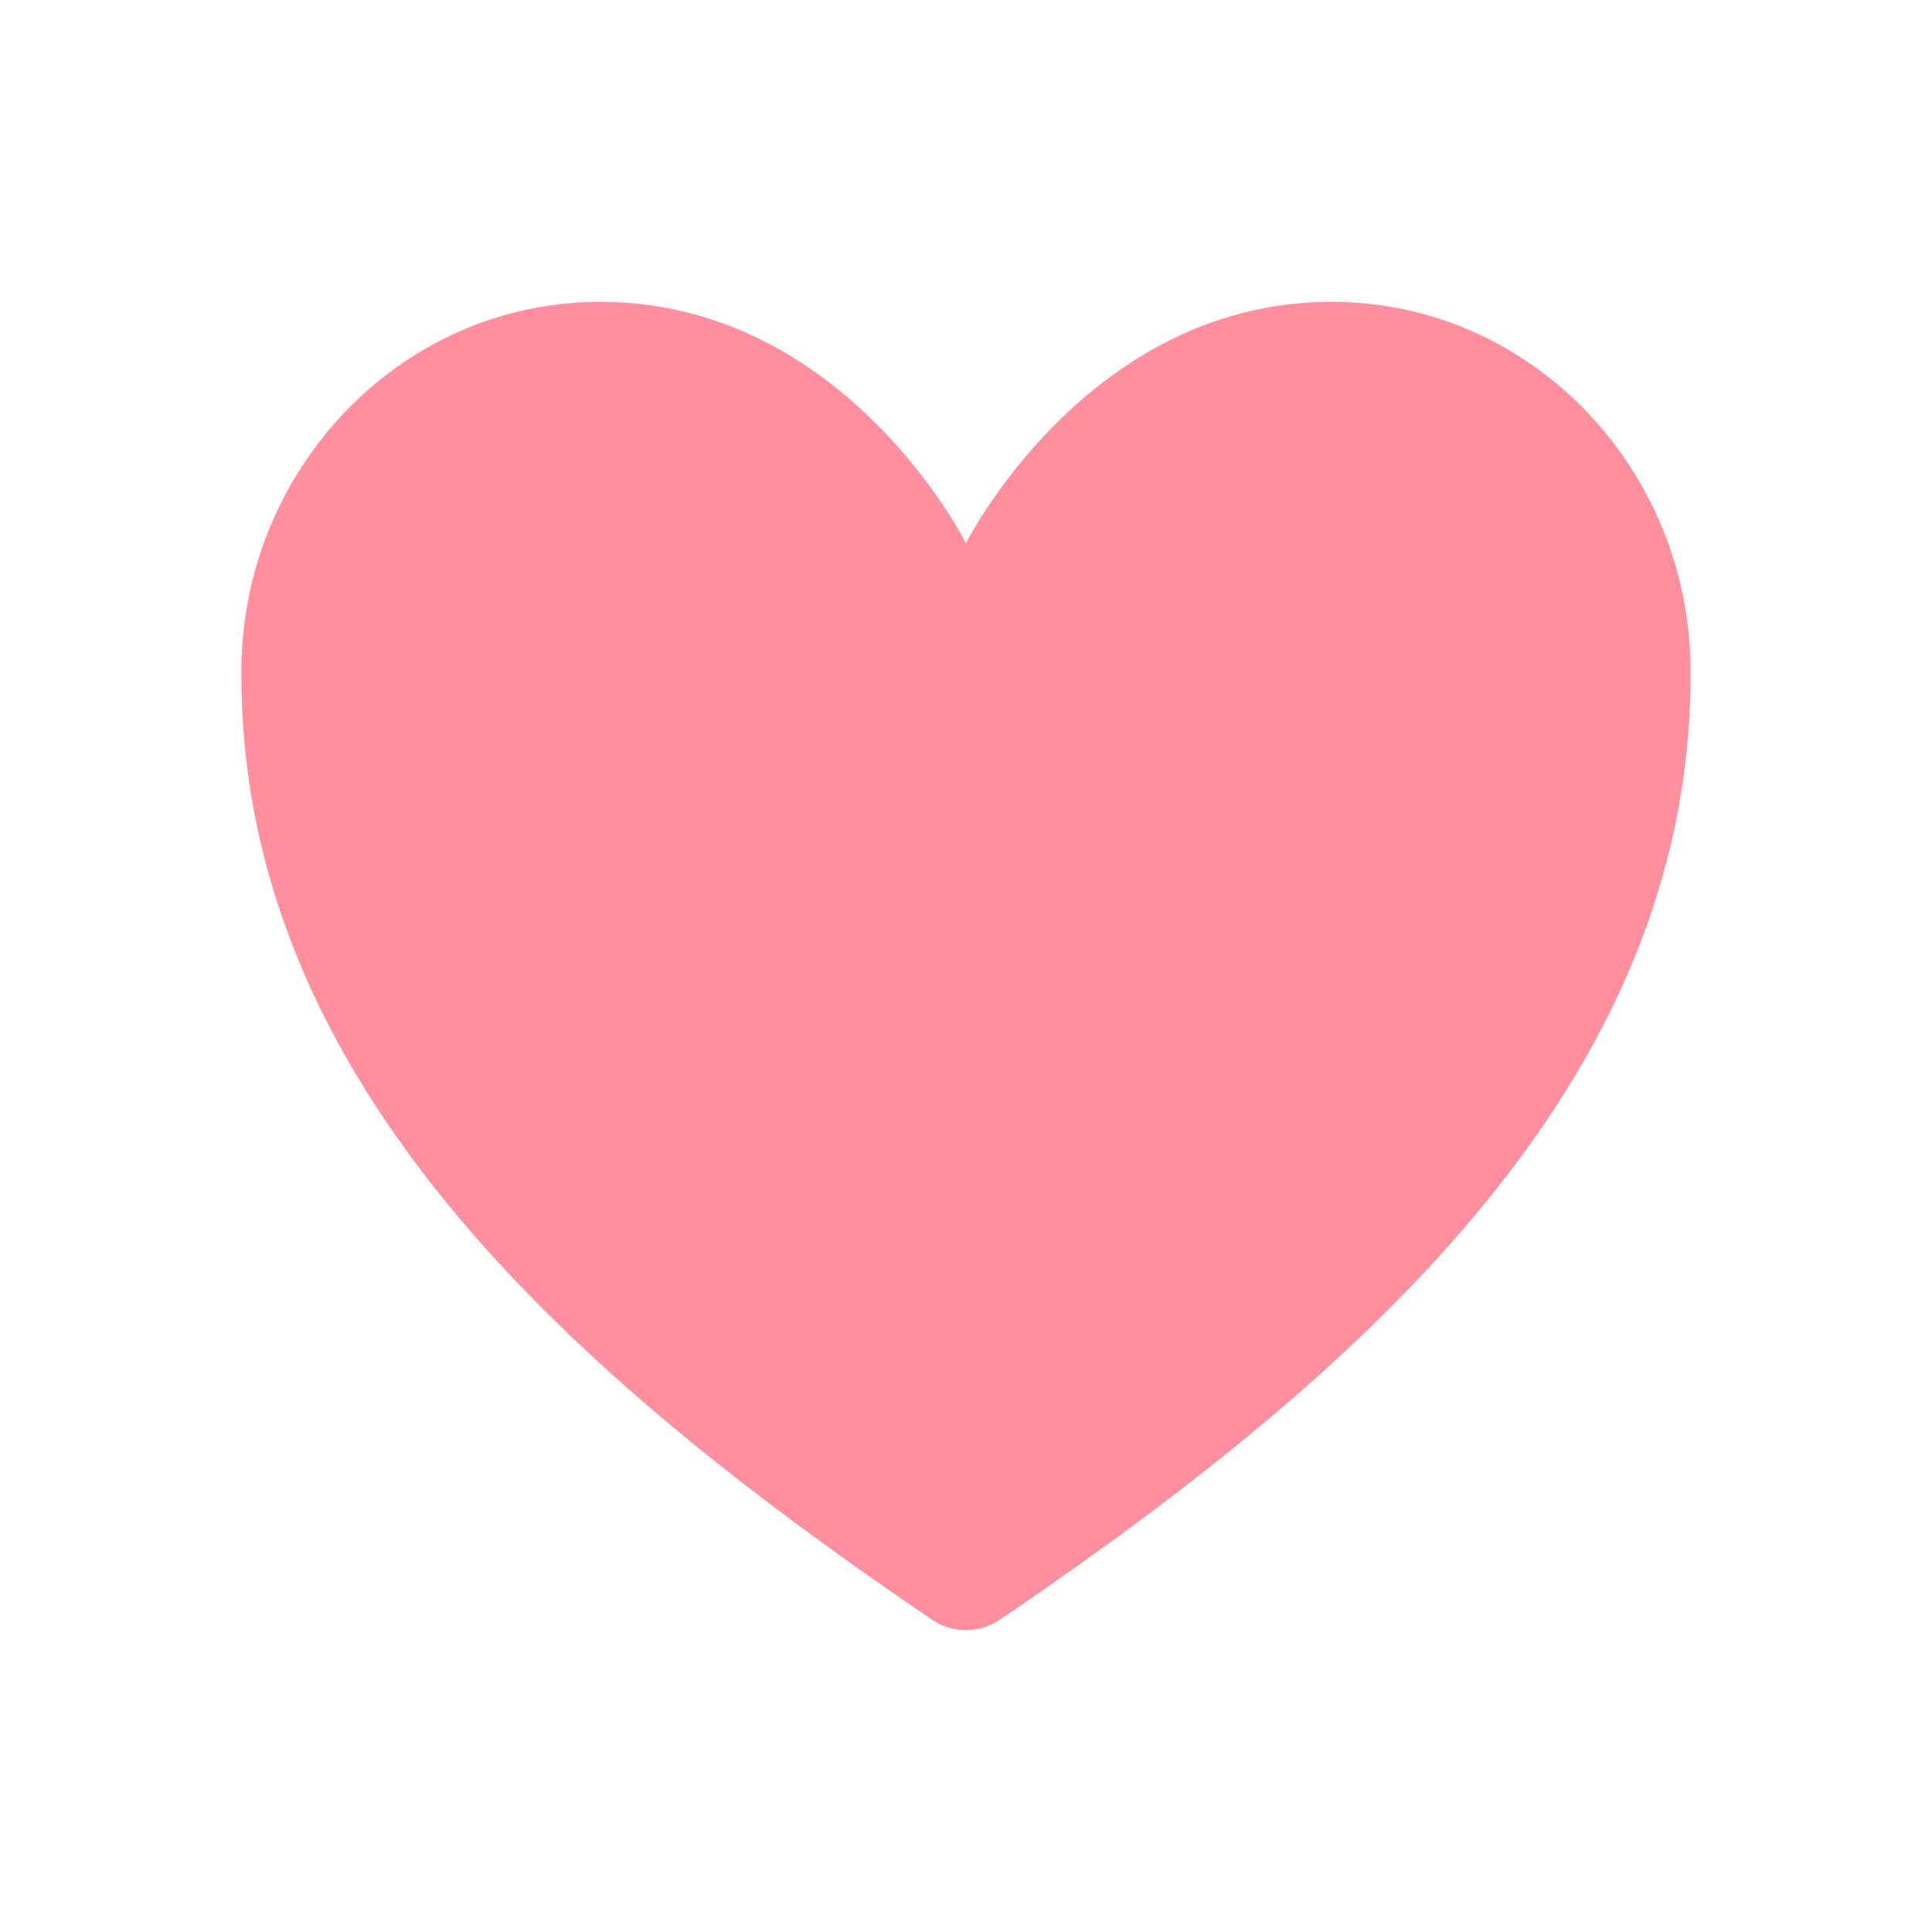 <svg xmlns="http://www.w3.org/2000/svg" class="ionicon s-ion-icon" viewBox="0 0 512 512">
    <path
        d="M352.92 80C288 80 256 144 256 144s-32-64-96.92-64c-52.76 0-94.54 44.14-95.08 96.81-1.1 109.33 86.73 187.08 183 252.42a16 16 0 0018 0c96.26-65.34 184.09-143.09 183-252.42-.54-52.67-42.32-96.81-95.08-96.81z"
        stroke-linecap="round" stroke-linejoin="round"
        fill="#ff8f9c"></path>
</svg>